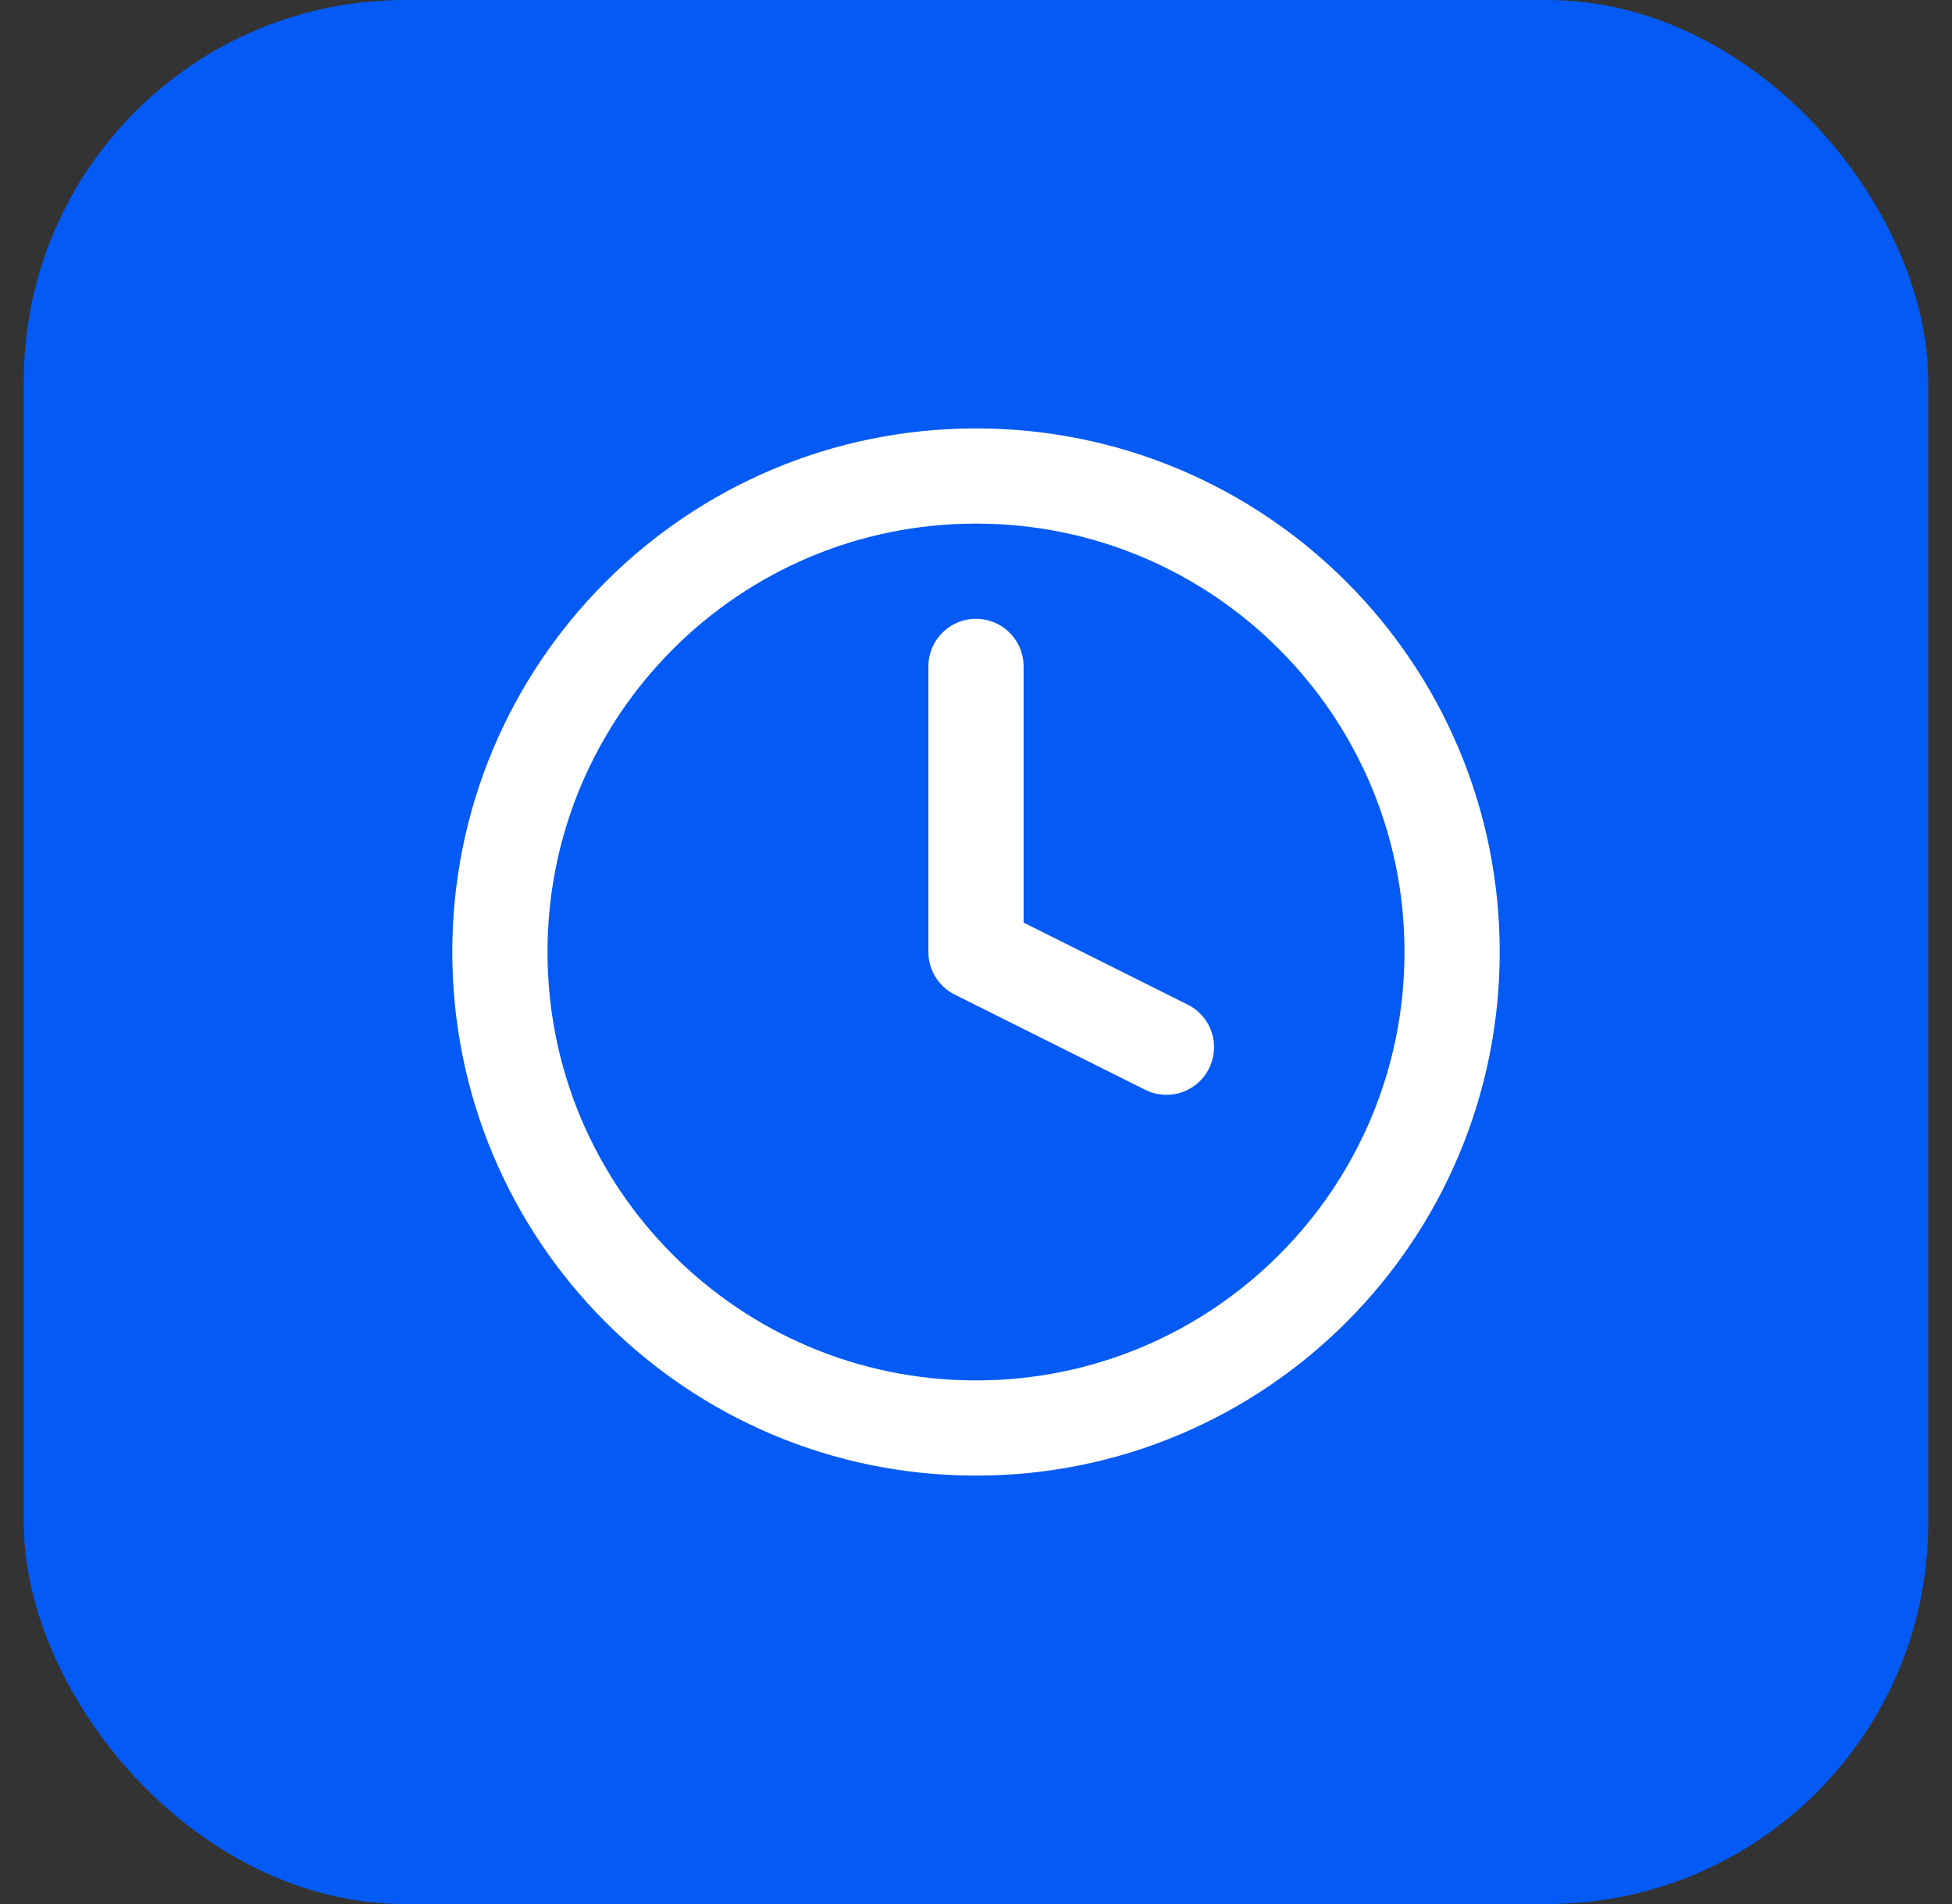 <svg width="41" height="40" viewBox="0 0 41 40" fill="none" xmlns="http://www.w3.org/2000/svg">
    <rect x="0" y="0" width="41" height="40" fill="#333333" stroke="none"/>
    <rect x="0.5" width="40" height="40" rx="8" fill="#045AF4" />
    <path
        d="M20.5 14V20L24.5 22M30.5 20C30.5 25.523 26.023 30 20.5 30C14.977 30 10.5 25.523 10.5 20C10.5 14.477 14.977 10 20.5 10C26.023 10 30.5 14.477 30.5 20Z"
        stroke="white" stroke-width="2" stroke-linecap="round" stroke-linejoin="round" />
</svg>